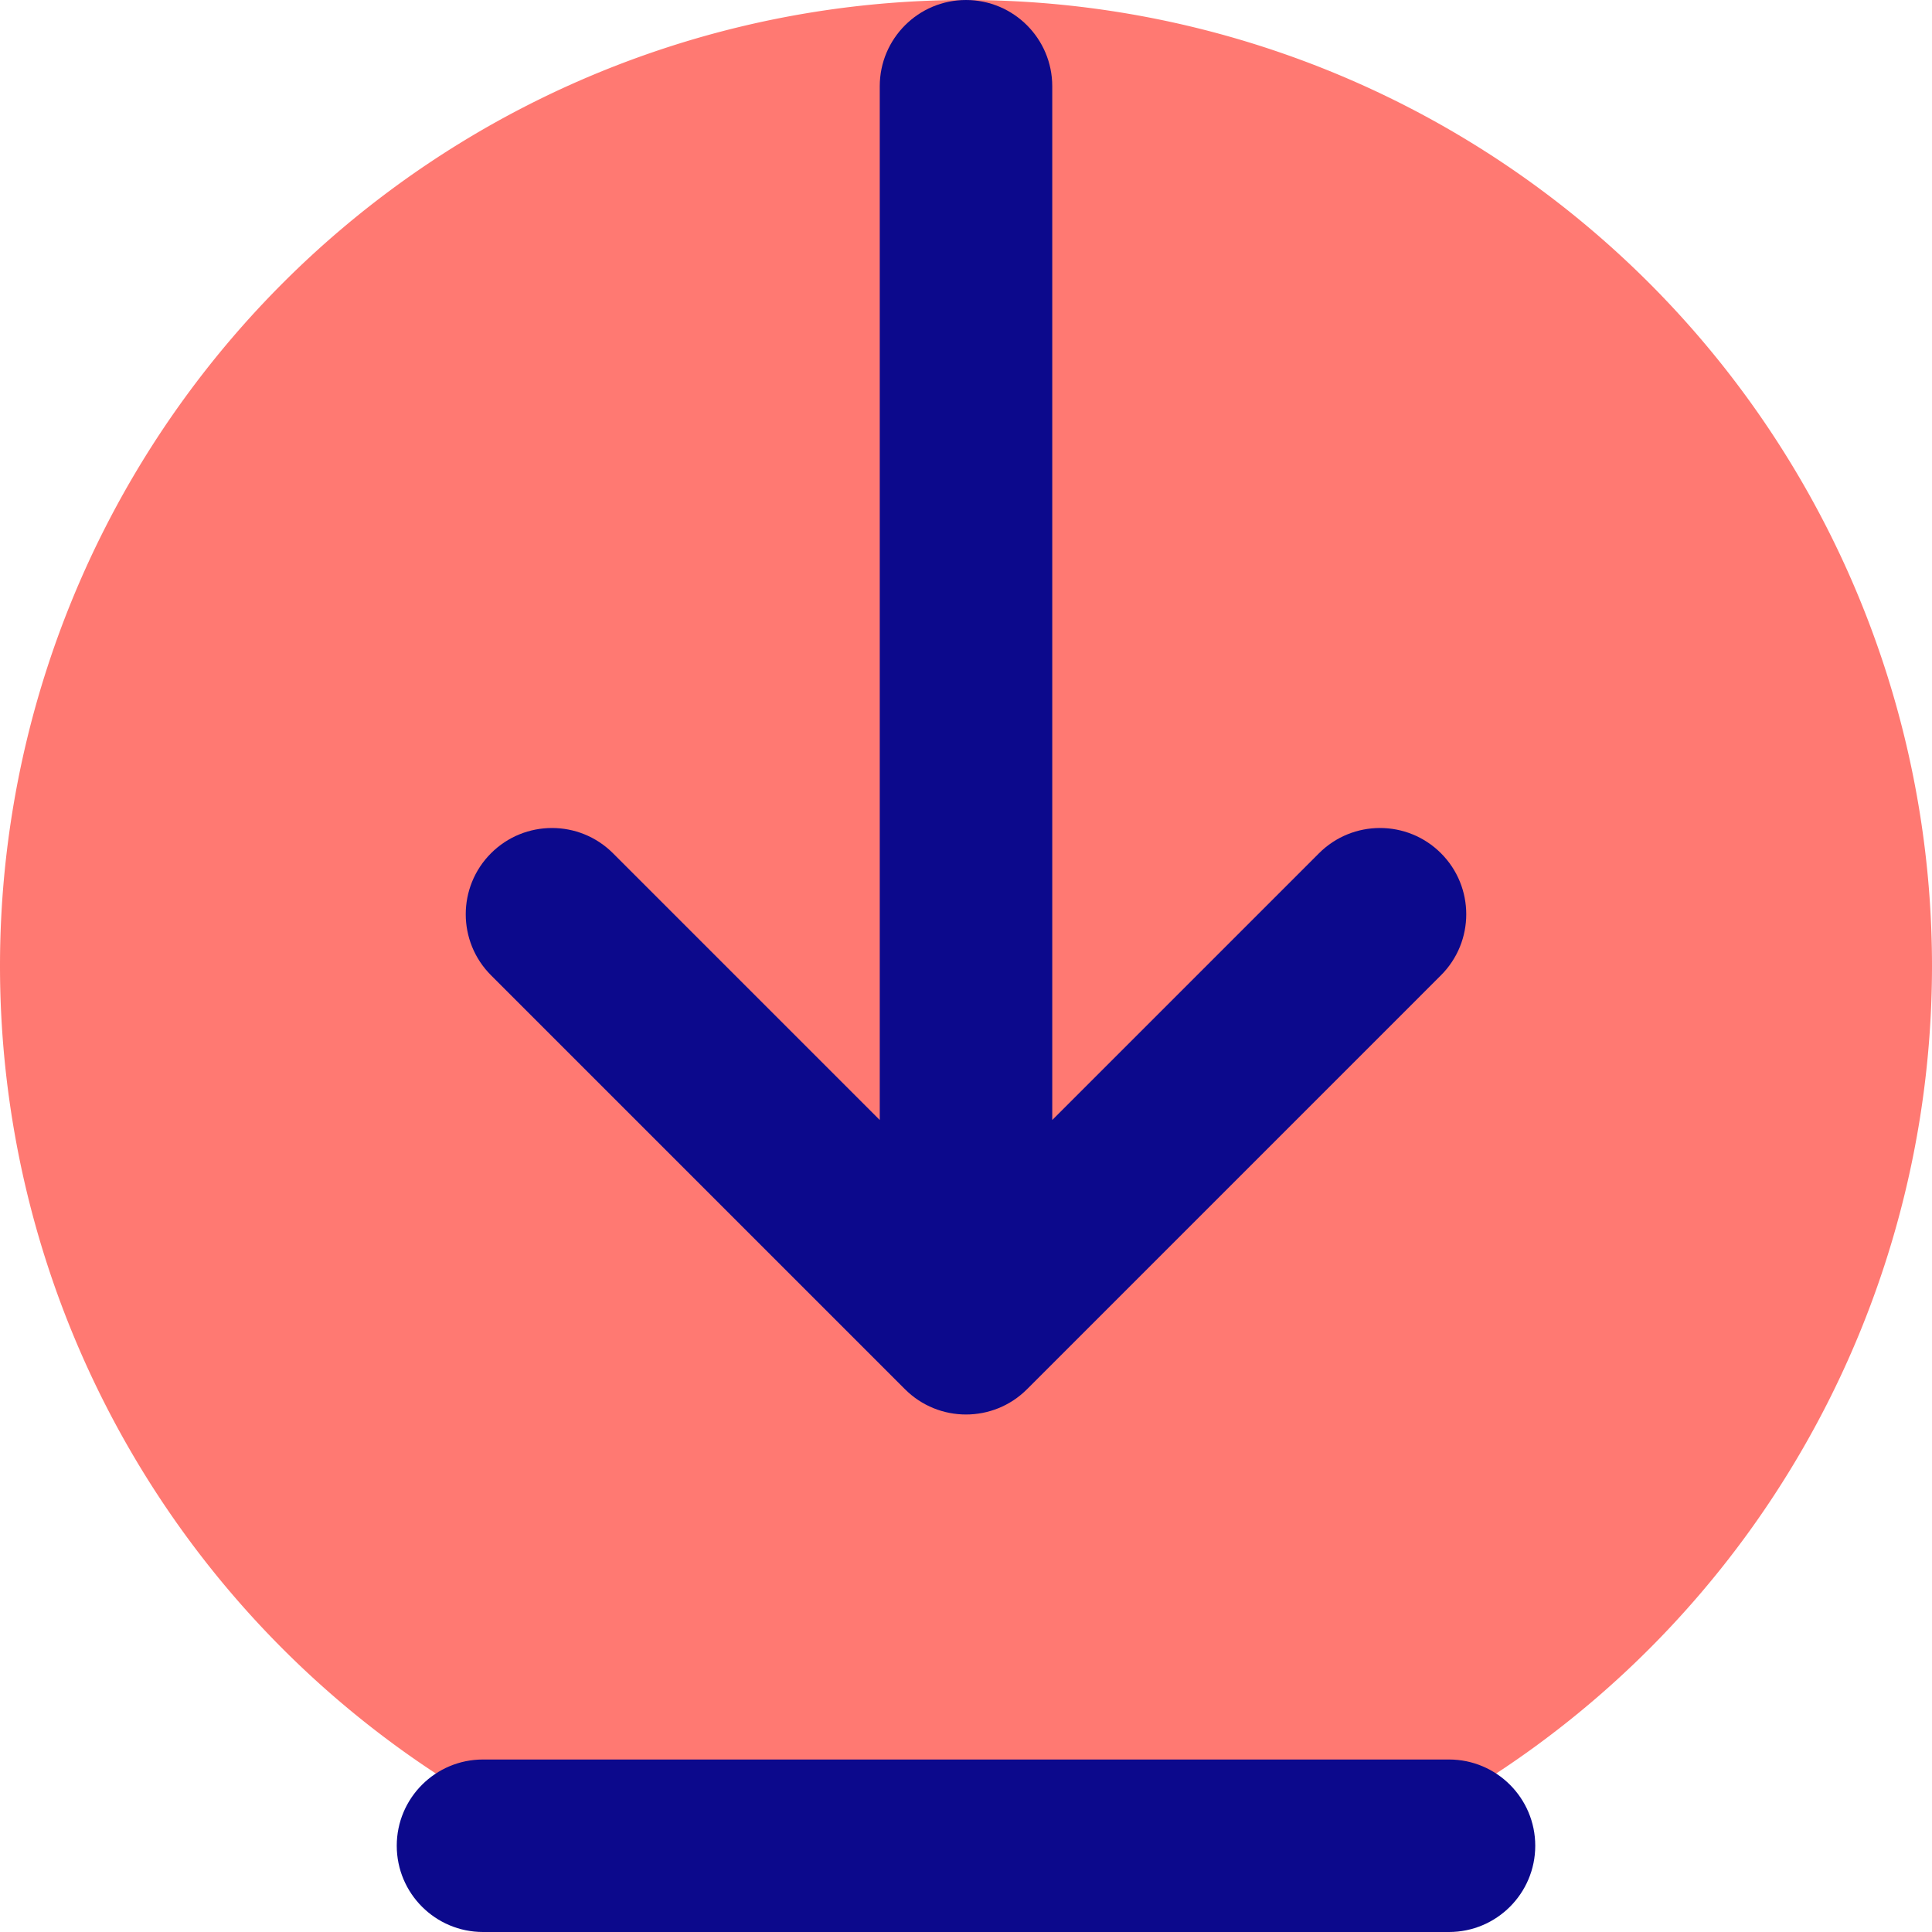 <svg xmlns="http://www.w3.org/2000/svg" fill="none" viewBox="0 0 14 14">
  <g>
    <path fill="#ff7972" d="M0 7a7 7 0 1 0 14 0A7 7 0 1 0 0 7" stroke-width="1"></path>
    <path fill="#0c098c" fill-rule="evenodd" d="M7 0c0.345 0 0.625 0.28 0.625 0.625v7.491l1.933 -1.933c0.244 -0.244 0.64 -0.244 0.884 0 0.244 0.244 0.244 0.64 0 0.884L7.442 10.067c-0.244 0.244 -0.64 0.244 -0.884 0l-3 -3c-0.244 -0.244 -0.244 -0.64 0 -0.884 0.244 -0.244 0.64 -0.244 0.884 0L6.375 8.116V0.625C6.375 0.28 6.655 0 7 0ZM3.5 12.75c-0.345 0 -0.625 0.28 -0.625 0.625S3.155 14 3.5 14h7c0.345 0 0.625 -0.28 0.625 -0.625s-0.28 -0.625 -0.625 -0.625h-7Z" clip-rule="evenodd" stroke-width="1"></path>
  </g>
</svg>